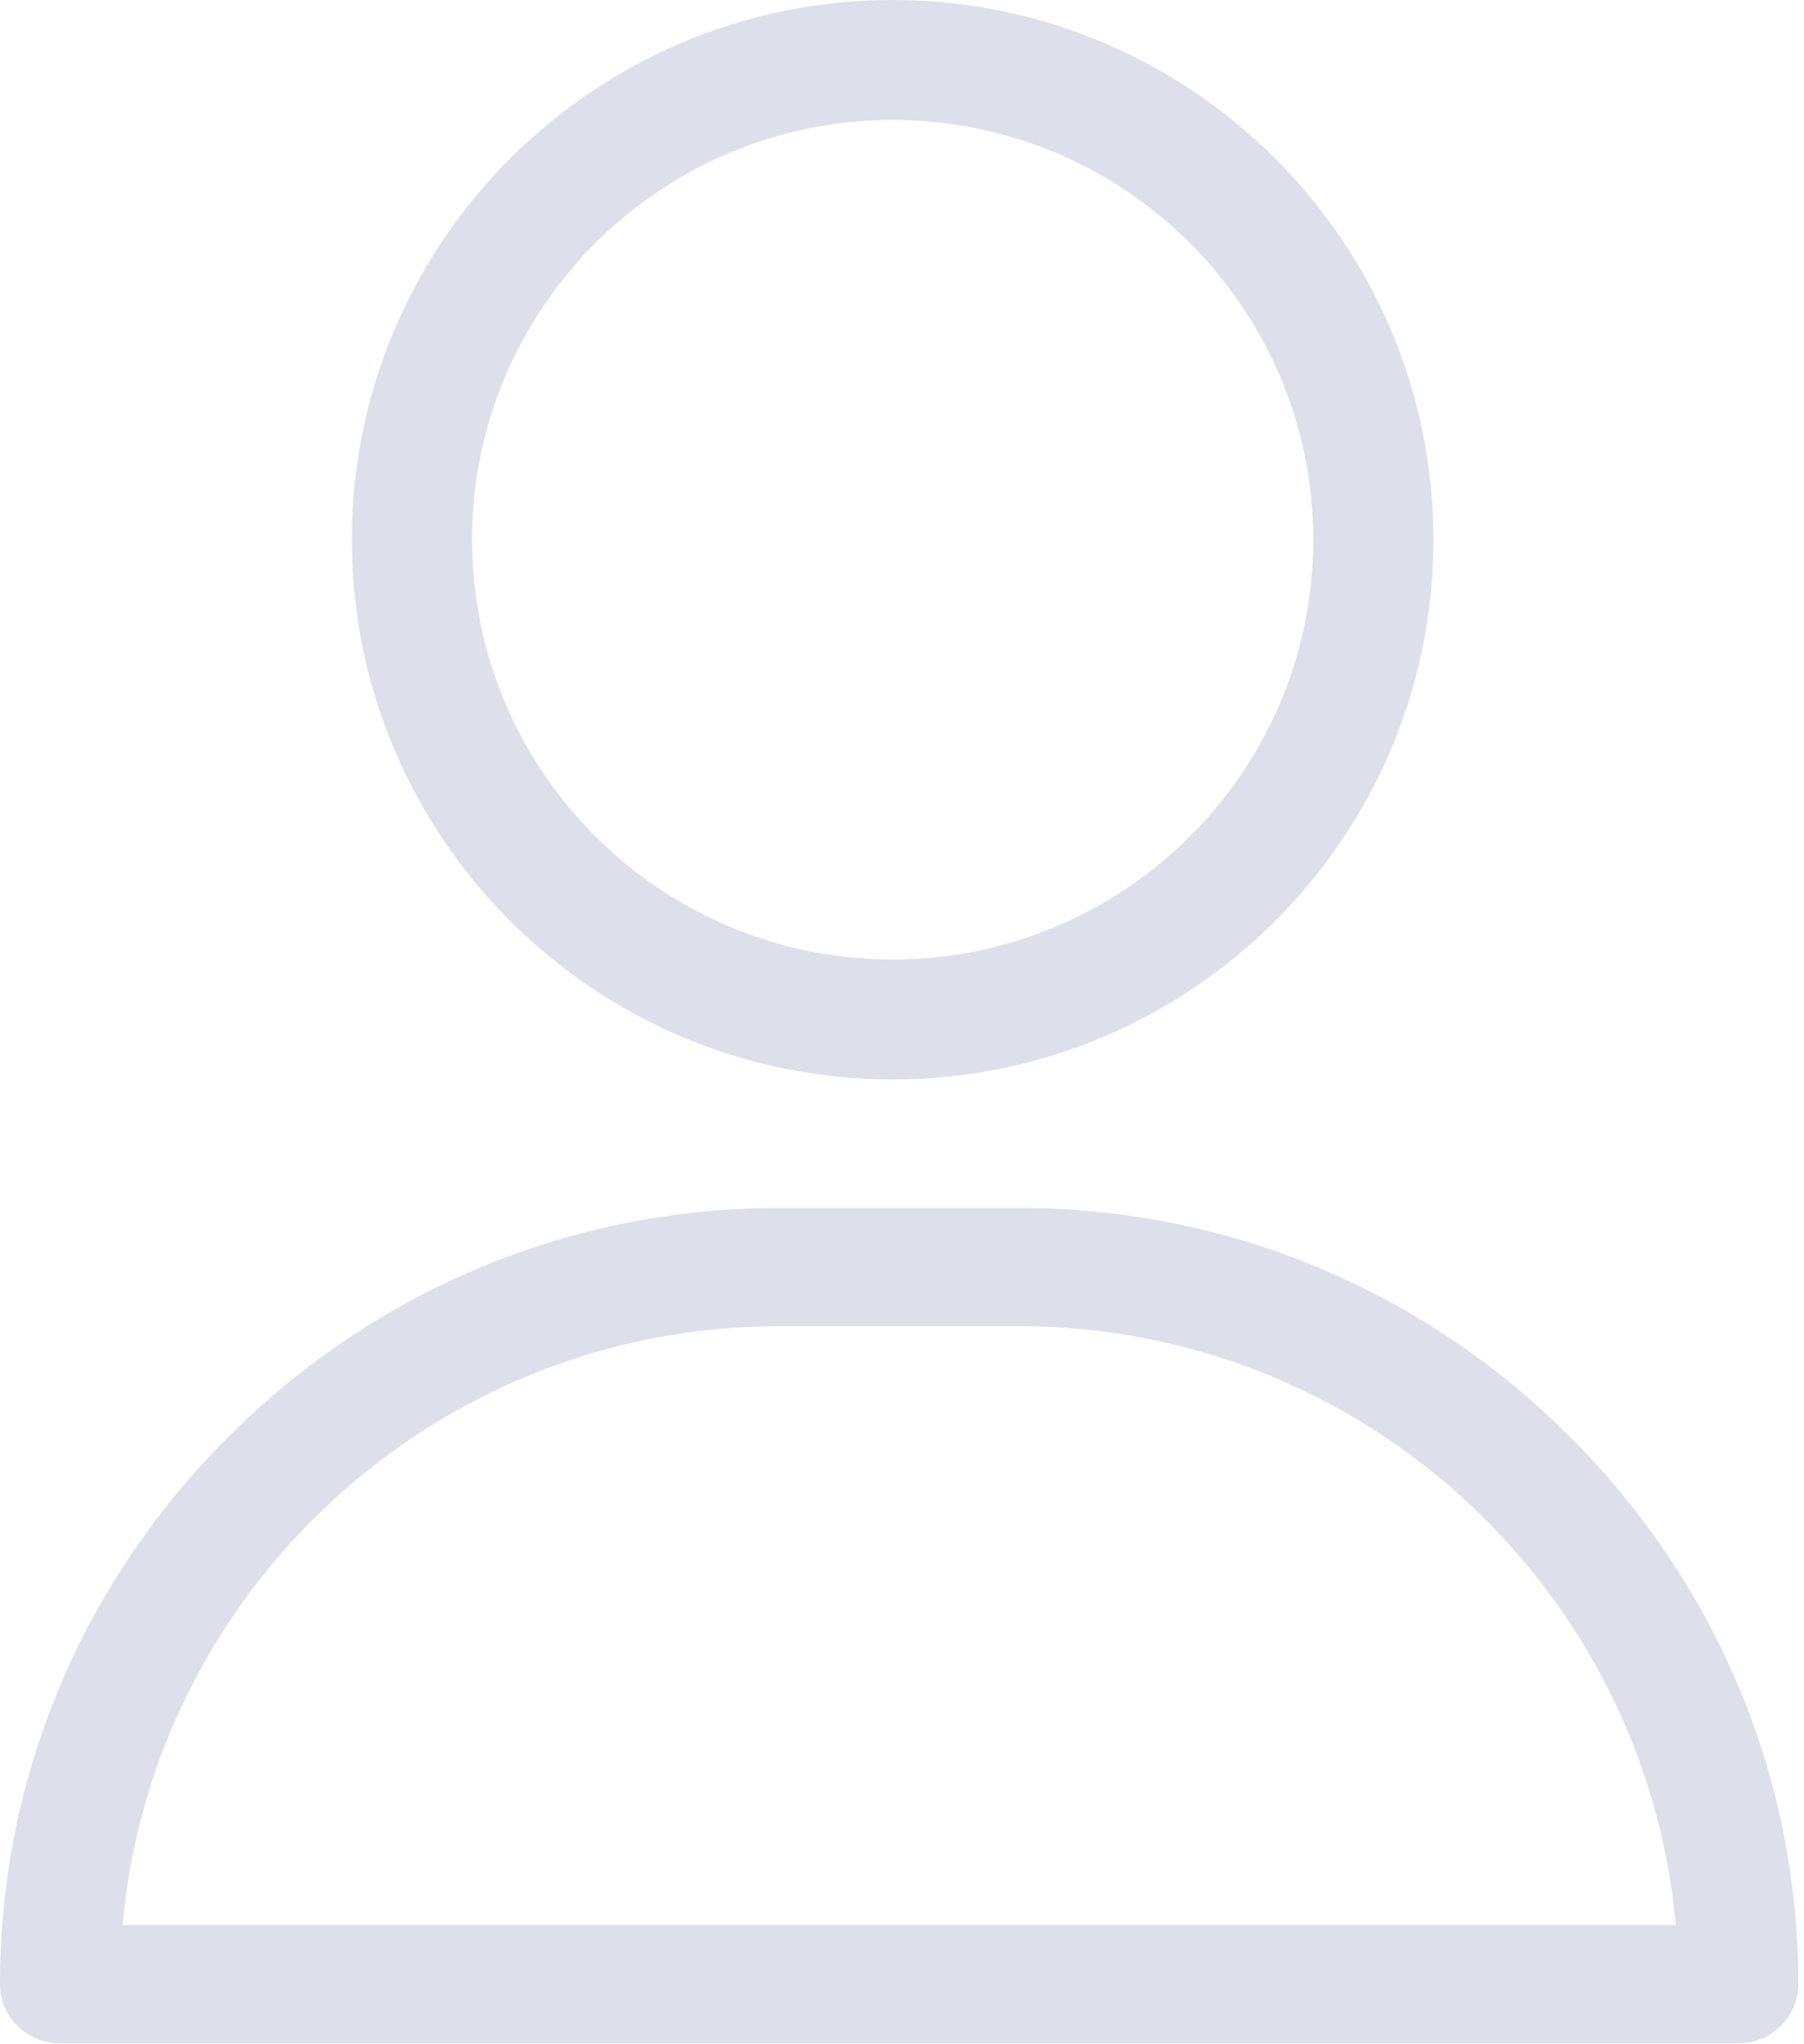<?xml version="1.0" encoding="UTF-8"?>
<svg width="90px" height="102px" viewBox="0 0 90 102" version="1.1" xmlns="http://www.w3.org/2000/svg" xmlns:xlink="http://www.w3.org/1999/xlink">
    <!-- Generator: Sketch 61 (89581) - https://sketch.com -->
    <title>icon_Leads 2</title>
    <desc>Created with Sketch.</desc>
    <g id="More-commerce" stroke="none" stroke-width="1" fill="none" fill-rule="evenodd">
        <g id="Inactive_Copy" transform="translate(-65, -59)" fill="#DDDFEA" fill-rule="nonzero">
            <g id="icon_Leads-2" transform="translate(65, 59)">
                <g id="icon_Leads">
                    <path d="M50.839,60.273 C61.208,60.273 70.977,64.336 78.345,71.714 C85.678,79.055 89.716,88.746 89.716,99.002 C89.716,100.63 88.377,101.951 86.726,101.951 L86.726,101.951 L2.991,101.951 C1.339,101.951 0,100.63 0,99.002 C0,88.746 4.038,79.055 11.371,71.714 C18.74,64.336 28.508,60.273 38.877,60.273 L38.877,60.273 Z M50.839,66.171 L38.877,66.171 C21.733,66.171 7.611,79.326 6.113,96.053 L6.113,96.053 L83.604,96.053 C82.105,79.326 67.983,66.171 50.839,66.171 L50.839,66.171 Z M44.533,2.73359905e-14 C59.41,2.73359905e-14 71.513,12.081 71.513,26.93 C71.513,41.78 59.41,53.861 44.533,53.861 C29.656,53.861 17.553,41.78 17.553,26.93 C17.553,12.081 29.656,2.73359905e-14 44.533,2.73359905e-14 Z M44.533,5.985 C32.962,5.985 23.549,15.381 23.549,26.93 C23.549,38.48 32.962,47.876 44.533,47.876 C56.104,47.876 65.517,38.48 65.517,26.93 C65.517,15.381 56.104,5.985 44.533,5.985 Z" id="Combined-Shape"></path>
                </g>
            </g>
        </g>
    </g>
</svg>